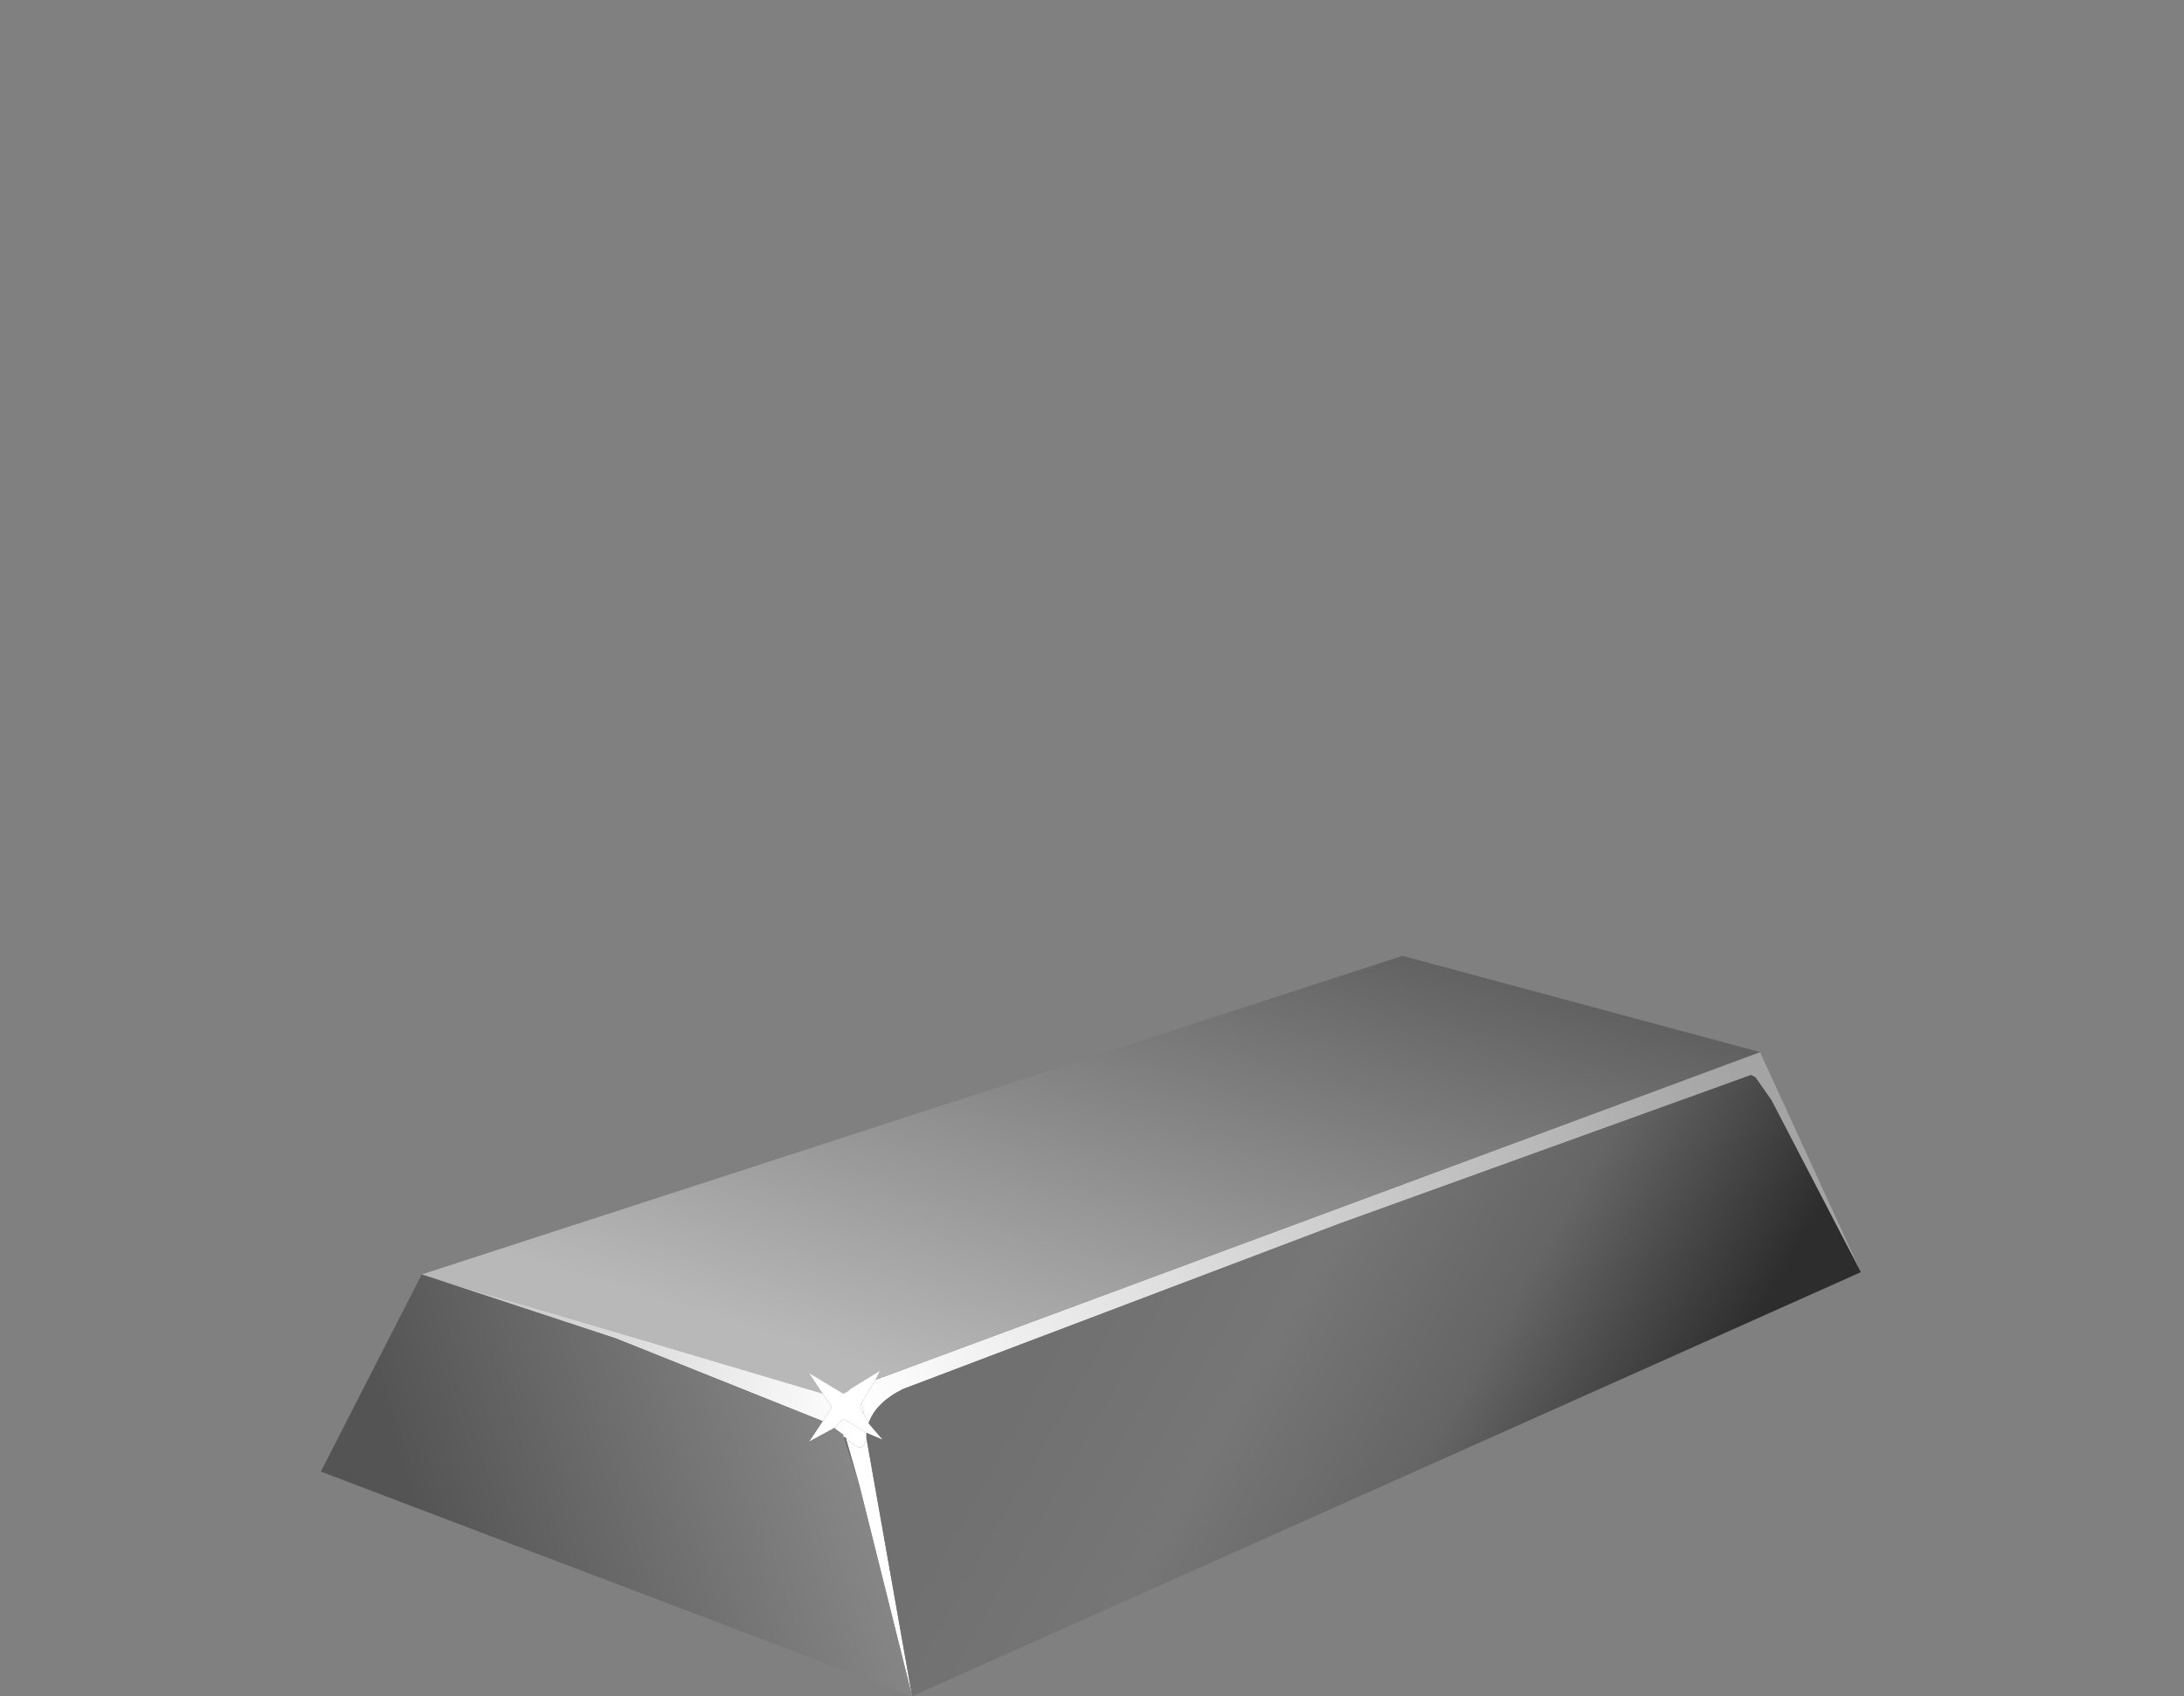 <?xml version="1.0" encoding="UTF-8" standalone="no"?>
<svg xmlns:xlink="http://www.w3.org/1999/xlink" height="37.0px" width="47.65px" xmlns="http://www.w3.org/2000/svg">
  <rect width="100%" height="100%" fill="#808080" stroke="none"/>
  <g transform="matrix(1.0, 0.0, 0.0, 1.0, 0.0, 0.0)">
    <use height="16.15" transform="matrix(1.0, 0.0, 0.0, 1.0, 7.0, 20.85)" width="33.6" xlink:href="#shape0"/>
  </g>
  <defs>
    <g id="shape0" transform="matrix(1.0, 0.0, 0.0, 1.0, -7.0, -20.85)">
      <path d="M40.6 27.75 L38.65 24.0 38.3 23.5 38.2 23.45 29.2 26.7 19.7 30.3 Q19.1 30.6 18.95 31.05 L18.85 30.85 18.8 30.6 19.1 30.1 38.4 22.95 40.6 27.75 M18.9 31.35 L19.9 37.0 18.75 32.4 18.45 31.35 Q18.85 31.8 18.9 31.35" fill="url(#gradient0)" fill-rule="evenodd" stroke="none"/>
      <path d="M18.95 31.05 Q19.1 30.6 19.7 30.3 L29.2 26.7 38.2 23.45 38.3 23.5 38.65 24.0 40.6 27.75 19.9 37.0 18.9 31.35 18.9 31.25 19.25 31.4 18.95 31.05 M18.4 31.35 L18.45 31.35 18.75 32.4 18.4 31.35" fill="url(#gradient1)" fill-rule="evenodd" stroke="none"/>
      <path d="M38.4 22.95 L19.1 30.1 19.2 29.9 18.55 30.3 18.5 30.35 18.4 30.4 17.65 29.95 17.95 30.4 9.2 27.8 30.6 20.85 38.4 22.95" fill="url(#gradient2)" fill-rule="evenodd" stroke="none"/>
      <path d="M19.1 30.1 L18.8 30.6 18.75 30.7 18.85 30.85 18.95 31.05 19.25 31.4 18.9 31.25 18.4 30.95 18.2 31.15 17.65 31.45 17.95 31.0 18.15 30.7 17.95 30.4 17.65 29.95 18.4 30.4 18.5 30.35 18.55 30.3 19.2 29.9 19.1 30.1" fill="#ffffff" fill-rule="evenodd" stroke="none"/>
      <path d="M18.8 30.6 L18.85 30.85 18.75 30.7 18.8 30.6 M18.9 31.25 L18.9 31.35 Q18.85 31.8 18.45 31.35 L18.4 31.35 18.4 31.3 18.2 31.15 18.4 30.95 18.9 31.25 M17.95 30.4 L18.15 30.7 17.95 31.0 13.45 29.2 9.2 27.8 17.95 30.4" fill="url(#gradient3)" fill-rule="evenodd" stroke="none"/>
      <path d="M17.95 31.0 L17.65 31.45 18.2 31.15 18.4 31.3 18.4 31.35 18.75 32.4 19.9 37.0 7.0 32.1 9.2 27.8 13.45 29.2 17.95 31.0" fill="url(#gradient4)" fill-rule="evenodd" stroke="none"/>
    </g>
    <linearGradient gradientTransform="matrix(0.012, -0.004, -0.005, -0.012, 29.05, 28.65)" gradientUnits="userSpaceOnUse" id="gradient0" spreadMethod="pad" x1="-819.2" x2="819.2">
      <stop offset="0.0" stop-color="#ffffff"/>
      <stop offset="0.992" stop-color="#a4a4a4"/>
    </linearGradient>
    <linearGradient gradientTransform="matrix(-0.007, -0.004, -0.004, 0.007, 29.8, 30.4)" gradientUnits="userSpaceOnUse" id="gradient1" spreadMethod="pad" x1="-819.2" x2="819.2">
      <stop offset="0.0" stop-color="#2d2d2d"/>
      <stop offset="0.361" stop-color="#656565"/>
      <stop offset="0.675" stop-color="#767676"/>
      <stop offset="1.0" stop-color="#707070"/>
    </linearGradient>
    <linearGradient gradientTransform="matrix(0.004, -0.013, -0.013, -0.004, 25.3, 20.1)" gradientUnits="userSpaceOnUse" id="gradient2" spreadMethod="pad" x1="-819.2" x2="819.2">
      <stop offset="0.0" stop-color="#b8b8b8"/>
      <stop offset="0.584" stop-color="#5b5b5b"/>
    </linearGradient>
    <linearGradient gradientTransform="matrix(-0.008, -0.002, -0.002, 0.008, 12.15, 29.0)" gradientUnits="userSpaceOnUse" id="gradient3" spreadMethod="pad" x1="-819.2" x2="819.2">
      <stop offset="0.0" stop-color="#ffffff"/>
      <stop offset="0.992" stop-color="#a4a4a4"/>
    </linearGradient>
    <linearGradient gradientTransform="matrix(0.006, -0.002, -0.002, -0.006, 14.35, 32.45)" gradientUnits="userSpaceOnUse" id="gradient4" spreadMethod="pad" x1="-819.2" x2="819.2">
      <stop offset="0.0" stop-color="#545454"/>
      <stop offset="1.0" stop-color="#8c8c8c"/>
    </linearGradient>
  </defs>
</svg>
